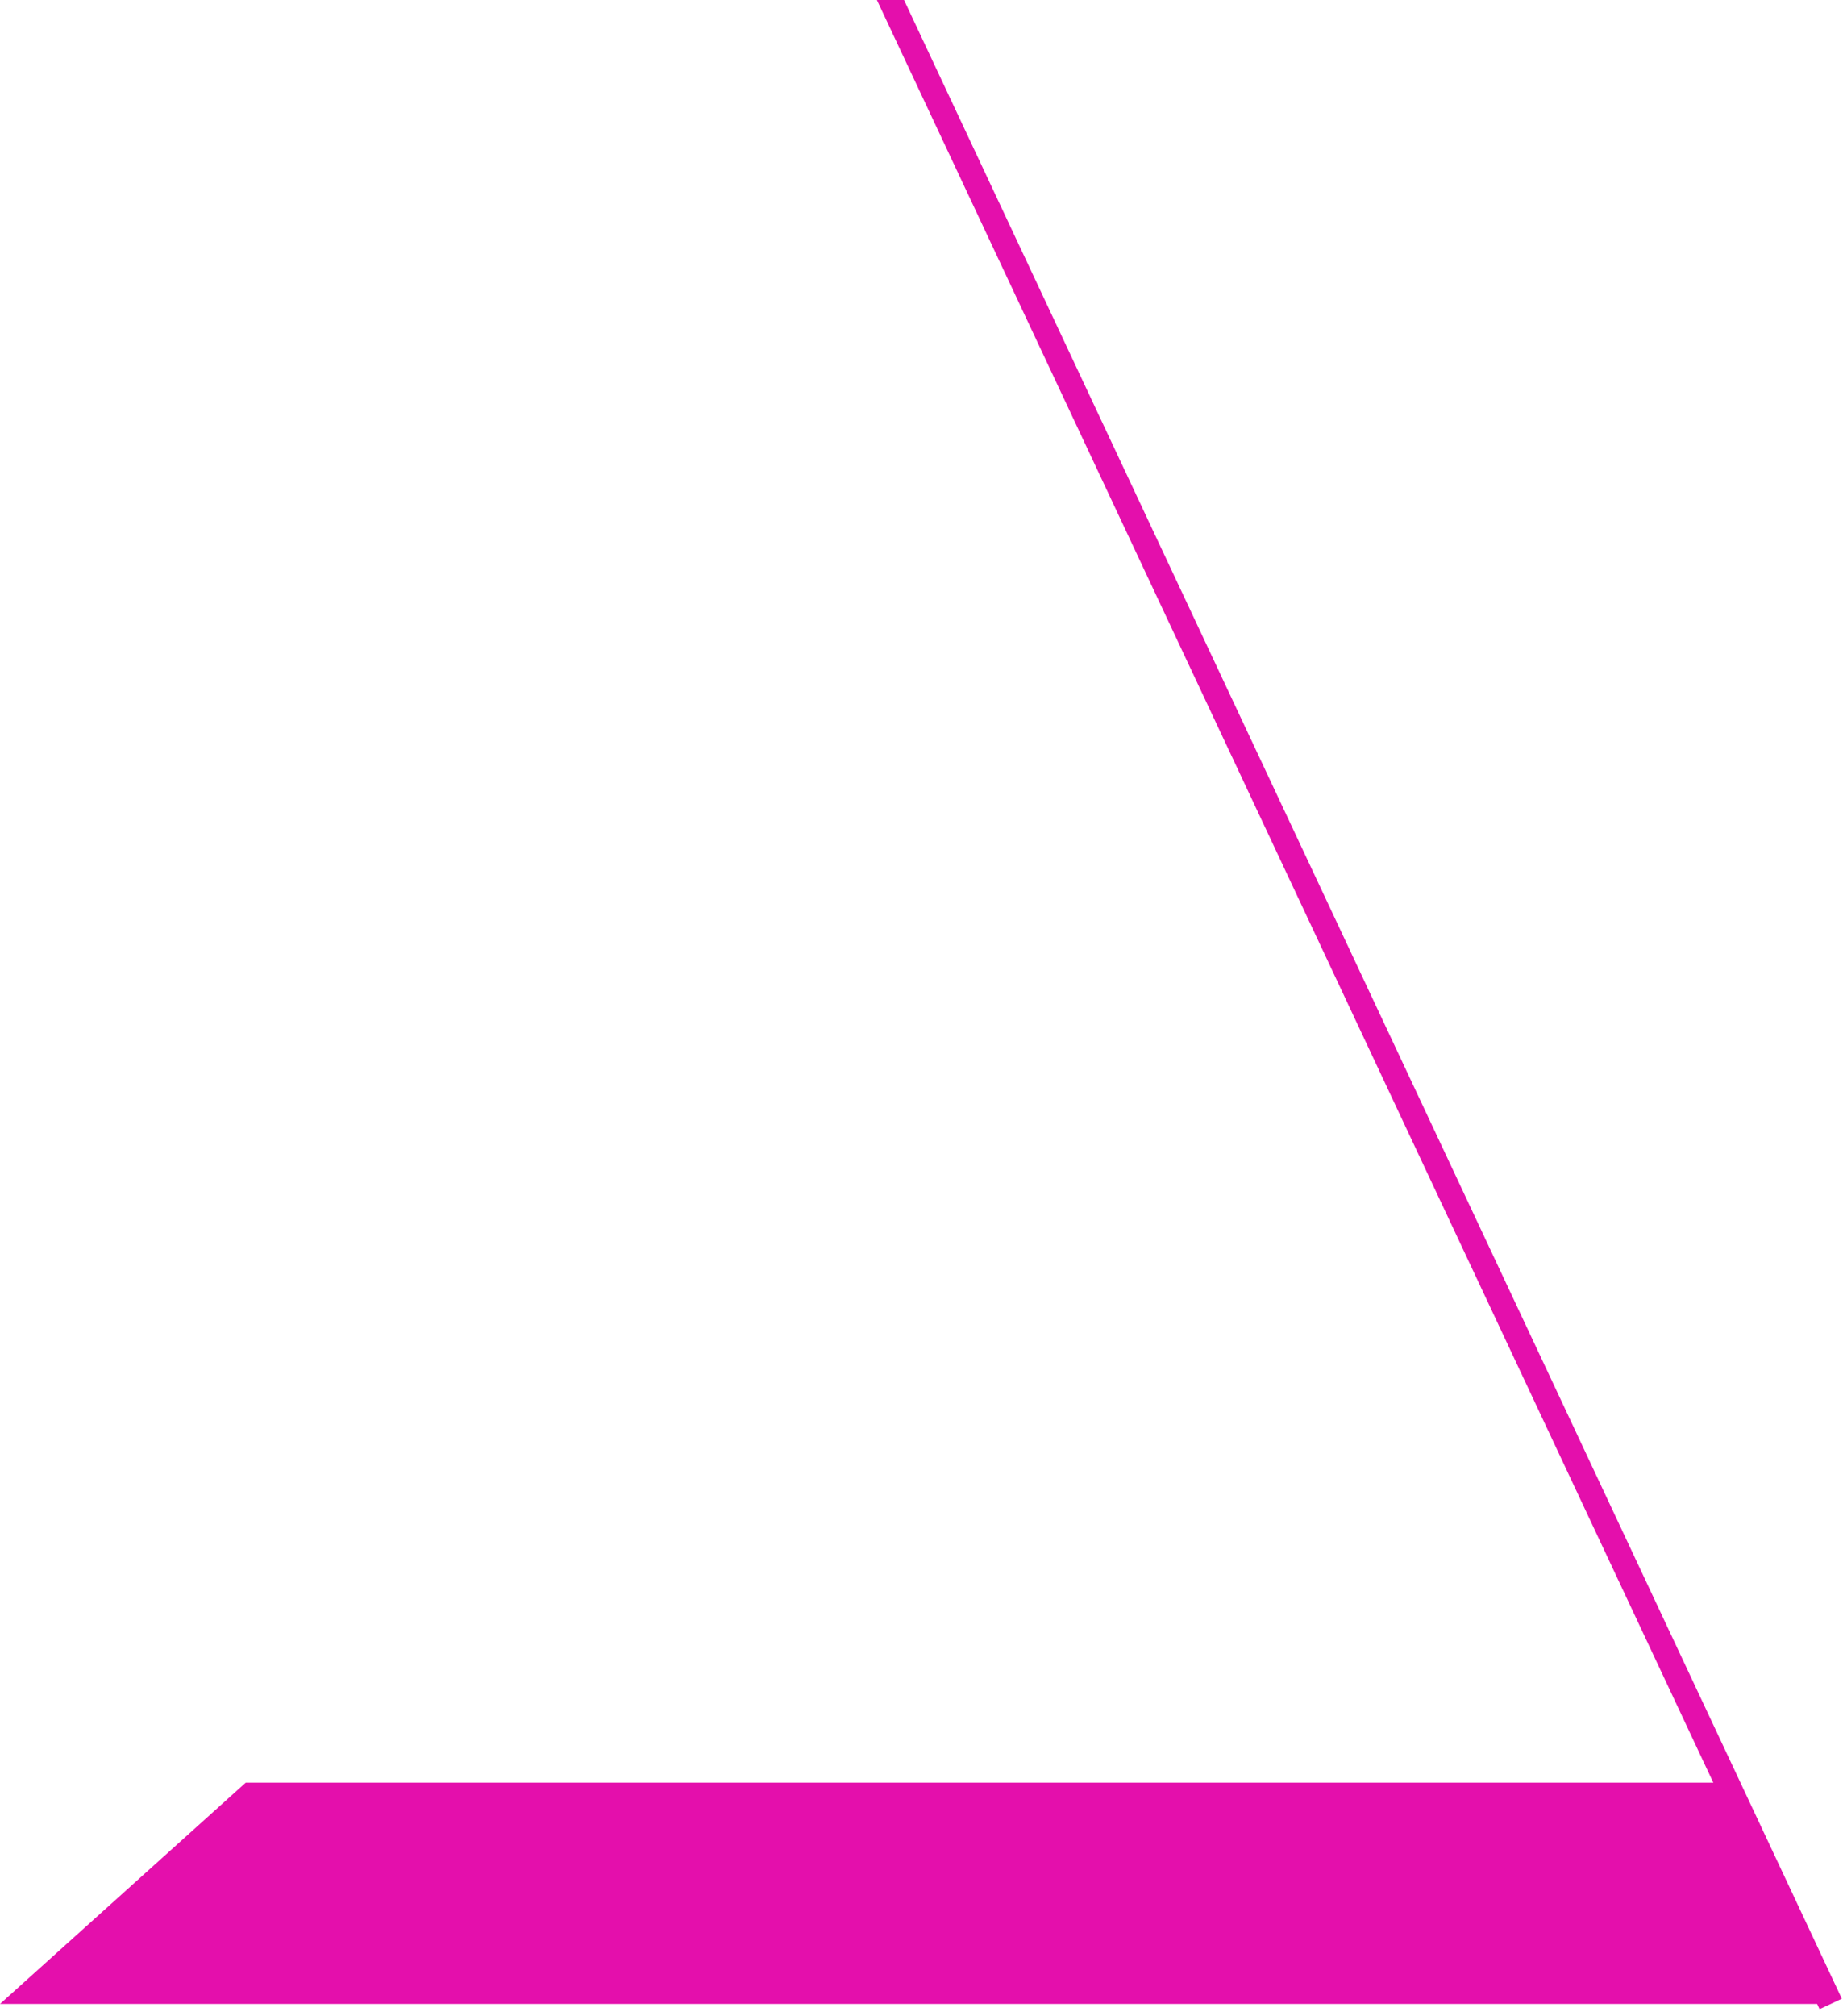 <svg width="75" height="82" viewBox="0 0 75 82" fill="none" xmlns="http://www.w3.org/2000/svg">
<path d="M24.5 -25L74.5 81.5" stroke="#E40FAC"/>
<path d="M10 72.5H70.5L74.5 81.5H0L10 72.5Z" fill="#E40FAC"/>
</svg>
